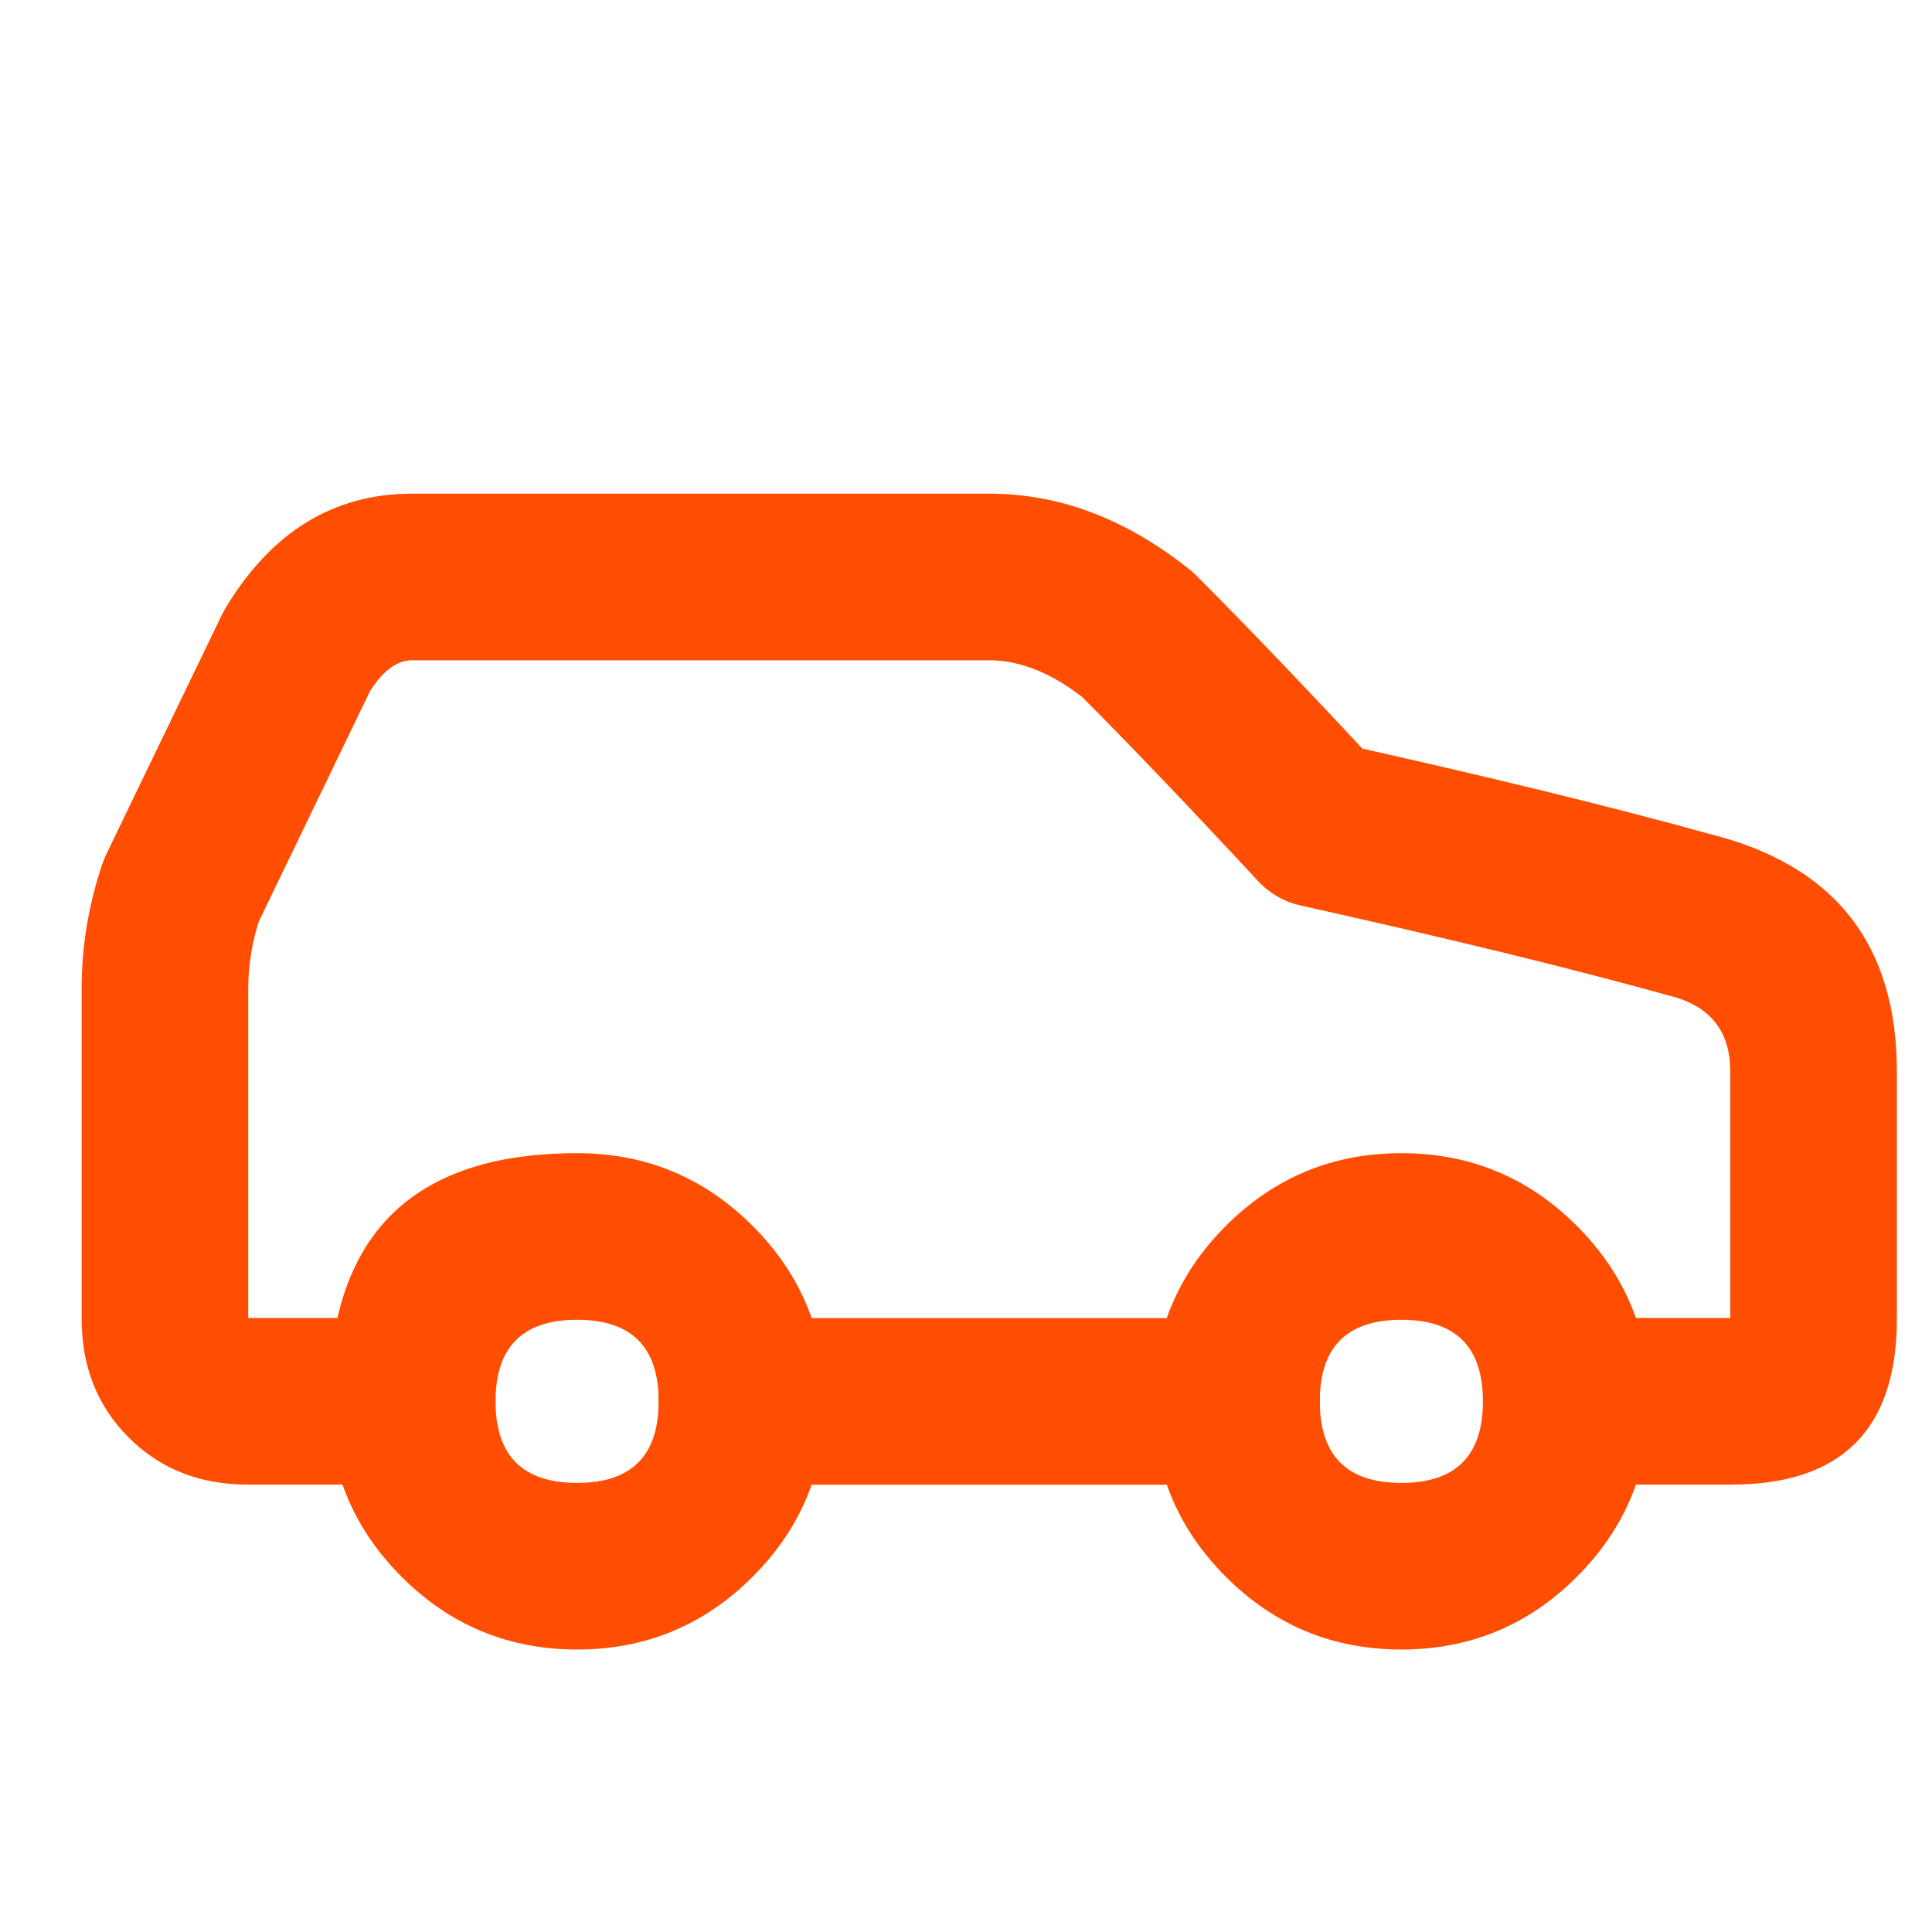 <?xml version="1.0" encoding="utf-8" ?><svg xmlns="http://www.w3.org/2000/svg" xmlns:xlink="http://www.w3.org/1999/xlink" width="19" height="19" viewBox="0 0 19 19"><path fill="#FF4D01" transform="scale(0.019 0.019)" d="M810.701 682.183L896.038 682.183L896.479 683.08L895.585 682.631L895.585 554.631Q895.585 523.228 864.245 515.394Q863.701 515.258 863.161 515.108Q787.763 494.164 673.348 468.721L673.348 468.721Q671.759 468.368 670.201 467.896Q668.643 467.424 667.125 466.836Q665.607 466.248 664.138 465.547Q662.669 464.846 661.256 464.036Q659.844 463.227 658.497 462.313Q657.15 461.399 655.876 460.386Q654.601 459.374 653.407 458.268Q652.212 457.162 651.105 455.969Q596.186 396.821 558.35 358.986L588.838 328.498L561.907 362.168Q536.376 341.748 512.035 341.748L213.368 341.748Q201.087 341.748 190.607 359.214L153.635 337.032L192.463 355.776L132.73 479.51L93.902 460.765L134.687 474.748Q128.484 492.841 128.484 511.965L128.484 682.631Q128.484 682.183 128.035 682.183L213.368 682.183Q214.427 682.183 215.484 682.235Q216.541 682.287 217.594 682.391Q218.648 682.495 219.695 682.65Q220.742 682.805 221.78 683.012Q222.818 683.218 223.844 683.475Q224.871 683.733 225.884 684.04Q226.897 684.347 227.893 684.704Q228.89 685.06 229.868 685.465Q230.846 685.87 231.803 686.323Q232.759 686.775 233.693 687.274Q234.626 687.773 235.534 688.318Q236.442 688.862 237.322 689.45Q238.202 690.038 239.052 690.668Q239.902 691.299 240.721 691.97Q241.539 692.642 242.323 693.352Q243.107 694.063 243.856 694.812Q244.604 695.56 245.315 696.344Q246.026 697.129 246.697 697.947Q247.369 698.765 247.999 699.615Q248.63 700.465 249.218 701.345Q249.806 702.225 250.35 703.133Q250.894 704.041 251.393 704.974Q251.892 705.908 252.344 706.865Q252.797 707.822 253.202 708.799Q253.607 709.777 253.964 710.774Q254.32 711.771 254.627 712.783Q254.935 713.796 255.192 714.823Q255.449 715.85 255.655 716.888Q255.862 717.926 256.017 718.973Q256.173 720.02 256.276 721.073Q256.38 722.126 256.432 723.184Q256.484 724.241 256.484 725.299Q256.484 726.358 256.432 727.415Q256.38 728.472 256.276 729.525Q256.173 730.579 256.017 731.625Q255.862 732.672 255.656 733.711Q255.449 734.749 255.192 735.775Q254.935 736.802 254.627 737.815Q254.32 738.828 253.964 739.824Q253.607 740.821 253.202 741.799Q252.797 742.777 252.344 743.734Q251.892 744.69 251.393 745.624Q250.894 746.557 250.35 747.465Q249.806 748.373 249.218 749.253Q248.63 750.133 247.999 750.983Q247.369 751.833 246.697 752.651Q246.026 753.47 245.315 754.254Q244.604 755.038 243.856 755.787Q243.107 756.535 242.323 757.246Q241.539 757.957 240.721 758.628Q239.902 759.3 239.052 759.93Q238.202 760.561 237.322 761.149Q236.442 761.737 235.534 762.281Q234.626 762.825 233.693 763.324Q232.759 763.823 231.803 764.275Q230.846 764.728 229.868 765.133Q228.89 765.538 227.893 765.895Q226.897 766.251 225.884 766.558Q224.871 766.866 223.844 767.123Q222.818 767.38 221.78 767.586Q220.742 767.793 219.695 767.948Q218.648 768.104 217.594 768.207Q216.541 768.311 215.484 768.363Q214.427 768.415 213.368 768.415L128.035 768.415Q90.975 768.415 66.613 744.052Q42.252 719.689 42.252 682.631L42.252 511.965Q42.252 478.47 53.117 446.782Q53.953 444.343 55.074 442.02L114.807 318.287Q115.657 316.526 116.663 314.849Q152.263 255.516 213.368 255.516L512.035 255.516Q566.62 255.516 615.769 294.828Q617.635 296.321 619.325 298.011Q658.292 336.977 714.297 397.295L682.701 426.632L692.054 384.543L692.066 384.545Q808.676 410.477 886.24 432.022L874.701 473.565L885.157 431.736Q981.816 455.898 981.817 554.631L981.817 682.631Q981.817 768.415 896.038 768.415L810.701 768.415Q809.642 768.415 808.585 768.363Q807.528 768.311 806.475 768.207Q805.421 768.104 804.374 767.948Q803.327 767.793 802.289 767.586Q801.251 767.38 800.225 767.123Q799.198 766.866 798.185 766.558Q797.172 766.251 796.175 765.895Q795.179 765.538 794.201 765.133Q793.223 764.728 792.266 764.275Q791.31 763.823 790.376 763.324Q789.443 762.825 788.535 762.281Q787.627 761.737 786.747 761.149Q785.867 760.561 785.017 759.93Q784.167 759.3 783.348 758.628Q782.53 757.957 781.746 757.246Q780.962 756.535 780.213 755.787Q779.465 755.038 778.754 754.254Q778.043 753.47 777.372 752.651Q776.7 751.833 776.07 750.983Q775.439 750.133 774.851 749.253Q774.263 748.373 773.719 747.465Q773.175 746.557 772.676 745.624Q772.177 744.69 771.725 743.733Q771.272 742.777 770.867 741.799Q770.462 740.821 770.105 739.824Q769.749 738.828 769.442 737.815Q769.134 736.802 768.877 735.775Q768.62 734.749 768.413 733.711Q768.207 732.672 768.052 731.625Q767.896 730.579 767.793 729.525Q767.689 728.472 767.637 727.415Q767.585 726.358 767.585 725.299Q767.585 724.241 767.637 723.184Q767.689 722.126 767.793 721.073Q767.896 720.02 768.052 718.973Q768.207 717.926 768.413 716.888Q768.62 715.85 768.877 714.823Q769.134 713.796 769.442 712.783Q769.749 711.77 770.105 710.774Q770.462 709.777 770.867 708.799Q771.272 707.822 771.725 706.865Q772.177 705.908 772.676 704.974Q773.175 704.041 773.719 703.133Q774.263 702.225 774.851 701.345Q775.439 700.465 776.07 699.615Q776.7 698.765 777.372 697.947Q778.043 697.129 778.754 696.344Q779.465 695.56 780.213 694.812Q780.962 694.063 781.746 693.352Q782.53 692.642 783.348 691.97Q784.167 691.299 785.017 690.668Q785.867 690.038 786.747 689.45Q787.627 688.862 788.535 688.318Q789.443 687.773 790.376 687.274Q791.31 686.775 792.266 686.323Q793.223 685.87 794.201 685.465Q795.179 685.06 796.175 684.704Q797.172 684.347 798.185 684.04Q799.198 683.733 800.224 683.475Q801.251 683.218 802.289 683.012Q803.327 682.805 804.374 682.65Q805.421 682.495 806.475 682.391Q807.528 682.287 808.585 682.235Q809.642 682.183 810.701 682.183Z"/><path fill="#FF4D01" transform="scale(0.019 0.019)" d="M298.702 767.553Q340.919 767.553 340.919 725.332Q340.919 683.116 298.702 683.116Q256.484 683.116 256.484 725.332Q256.484 767.553 298.702 767.553ZM298.702 853.784Q245.496 853.784 207.874 816.161Q170.252 778.538 170.252 725.332Q170.252 596.884 298.702 596.884Q351.907 596.884 389.529 634.506Q427.151 672.128 427.151 725.332Q427.151 778.538 389.53 816.161Q351.908 853.784 298.702 853.784Z"/><path fill="#FF4D01" transform="scale(0.019 0.019)" d="M384 682.253L640 682.253Q641.058 682.253 642.116 682.305Q643.173 682.357 644.226 682.461Q645.279 682.565 646.326 682.72Q647.373 682.875 648.411 683.082Q649.45 683.288 650.476 683.546Q651.503 683.803 652.516 684.11Q653.529 684.417 654.525 684.774Q655.522 685.13 656.5 685.535Q657.478 685.94 658.434 686.393Q659.391 686.846 660.325 687.345Q661.258 687.844 662.166 688.388Q663.074 688.932 663.954 689.52Q664.834 690.108 665.684 690.738Q666.534 691.369 667.352 692.04Q668.171 692.712 668.955 693.423Q669.739 694.133 670.487 694.882Q671.236 695.63 671.947 696.414Q672.657 697.199 673.329 698.017Q674 698.835 674.631 699.685Q675.261 700.535 675.849 701.415Q676.437 702.295 676.982 703.203Q677.526 704.111 678.025 705.045Q678.524 705.978 678.976 706.935Q679.429 707.892 679.834 708.87Q680.239 709.847 680.595 710.844Q680.952 711.841 681.259 712.853Q681.566 713.866 681.824 714.893Q682.081 715.92 682.287 716.958Q682.494 717.996 682.649 719.043Q682.804 720.09 682.908 721.143Q683.012 722.197 683.064 723.254Q683.116 724.311 683.116 725.369Q683.116 726.428 683.064 727.485Q683.012 728.542 682.908 729.595Q682.804 730.649 682.649 731.696Q682.494 732.743 682.287 733.781Q682.081 734.819 681.824 735.846Q681.566 736.872 681.259 737.885Q680.952 738.898 680.595 739.894Q680.239 740.891 679.834 741.869Q679.429 742.847 678.976 743.804Q678.524 744.76 678.025 745.694Q677.526 746.627 676.982 747.535Q676.437 748.443 675.849 749.323Q675.261 750.203 674.631 751.053Q674 751.903 673.329 752.722Q672.657 753.54 671.947 754.324Q671.236 755.108 670.487 755.857Q669.739 756.605 668.955 757.316Q668.171 758.027 667.352 758.698Q666.534 759.37 665.684 760Q664.834 760.631 663.954 761.219Q663.074 761.807 662.166 762.351Q661.258 762.895 660.325 763.394Q659.391 763.893 658.434 764.345Q657.478 764.798 656.5 765.203Q655.522 765.608 654.525 765.965Q653.529 766.321 652.516 766.628Q651.503 766.936 650.476 767.193Q649.45 767.45 648.411 767.656Q647.373 767.863 646.326 768.018Q645.279 768.174 644.226 768.277Q643.173 768.381 642.116 768.433Q641.058 768.485 640 768.485L384 768.485Q382.942 768.485 381.884 768.433Q380.827 768.381 379.774 768.277Q378.721 768.174 377.674 768.018Q376.627 767.863 375.589 767.656Q374.55 767.45 373.524 767.193Q372.497 766.936 371.484 766.628Q370.471 766.321 369.475 765.965Q368.478 765.608 367.5 765.203Q366.522 764.798 365.566 764.345Q364.609 763.893 363.675 763.394Q362.742 762.895 361.834 762.351Q360.926 761.807 360.046 761.219Q359.166 760.631 358.316 760Q357.466 759.37 356.648 758.698Q355.829 758.027 355.045 757.316Q354.261 756.605 353.513 755.857Q352.764 755.108 352.053 754.324Q351.342 753.54 350.671 752.722Q350 751.903 349.369 751.053Q348.739 750.203 348.15 749.323Q347.562 748.443 347.018 747.535Q346.474 746.627 345.975 745.694Q345.476 744.76 345.024 743.804Q344.571 742.847 344.166 741.869Q343.761 740.891 343.405 739.895Q343.048 738.898 342.741 737.885Q342.433 736.872 342.176 735.846Q341.919 734.819 341.713 733.781Q341.506 732.743 341.351 731.696Q341.196 730.649 341.092 729.595Q340.988 728.542 340.936 727.485Q340.884 726.428 340.884 725.369Q340.884 724.311 340.936 723.254Q340.988 722.197 341.092 721.143Q341.196 720.09 341.351 719.043Q341.506 717.996 341.713 716.958Q341.919 715.92 342.176 714.893Q342.434 713.866 342.741 712.853Q343.048 711.841 343.405 710.844Q343.761 709.847 344.166 708.87Q344.571 707.892 345.024 706.935Q345.476 705.978 345.975 705.045Q346.474 704.111 347.018 703.203Q347.562 702.295 348.15 701.415Q348.739 700.535 349.369 699.685Q350 698.835 350.671 698.017Q351.342 697.199 352.053 696.414Q352.764 695.63 353.513 694.882Q354.261 694.133 355.045 693.423Q355.829 692.712 356.648 692.04Q357.466 691.369 358.316 690.738Q359.166 690.108 360.046 689.52Q360.926 688.932 361.834 688.388Q362.742 687.843 363.675 687.345Q364.609 686.846 365.566 686.393Q366.522 685.94 367.5 685.535Q368.478 685.13 369.475 684.774Q370.471 684.417 371.484 684.11Q372.497 683.803 373.524 683.546Q374.55 683.288 375.589 683.082Q376.627 682.875 377.674 682.72Q378.721 682.565 379.774 682.461Q380.827 682.357 381.884 682.305Q382.942 682.253 384 682.253Z"/><path fill="#FF4D01" transform="scale(0.019 0.019)" d="M725.332 767.553Q767.553 767.553 767.553 725.332Q767.553 683.116 725.332 683.116Q683.116 683.116 683.116 725.332Q683.116 767.553 725.332 767.553ZM725.332 853.784Q672.127 853.784 634.506 816.161Q596.884 778.538 596.884 725.332Q596.884 672.128 634.506 634.506Q672.128 596.884 725.332 596.884Q778.538 596.884 816.161 634.506Q853.784 672.127 853.784 725.332Q853.784 778.539 816.162 816.162Q778.539 853.784 725.332 853.784Z"/></svg>